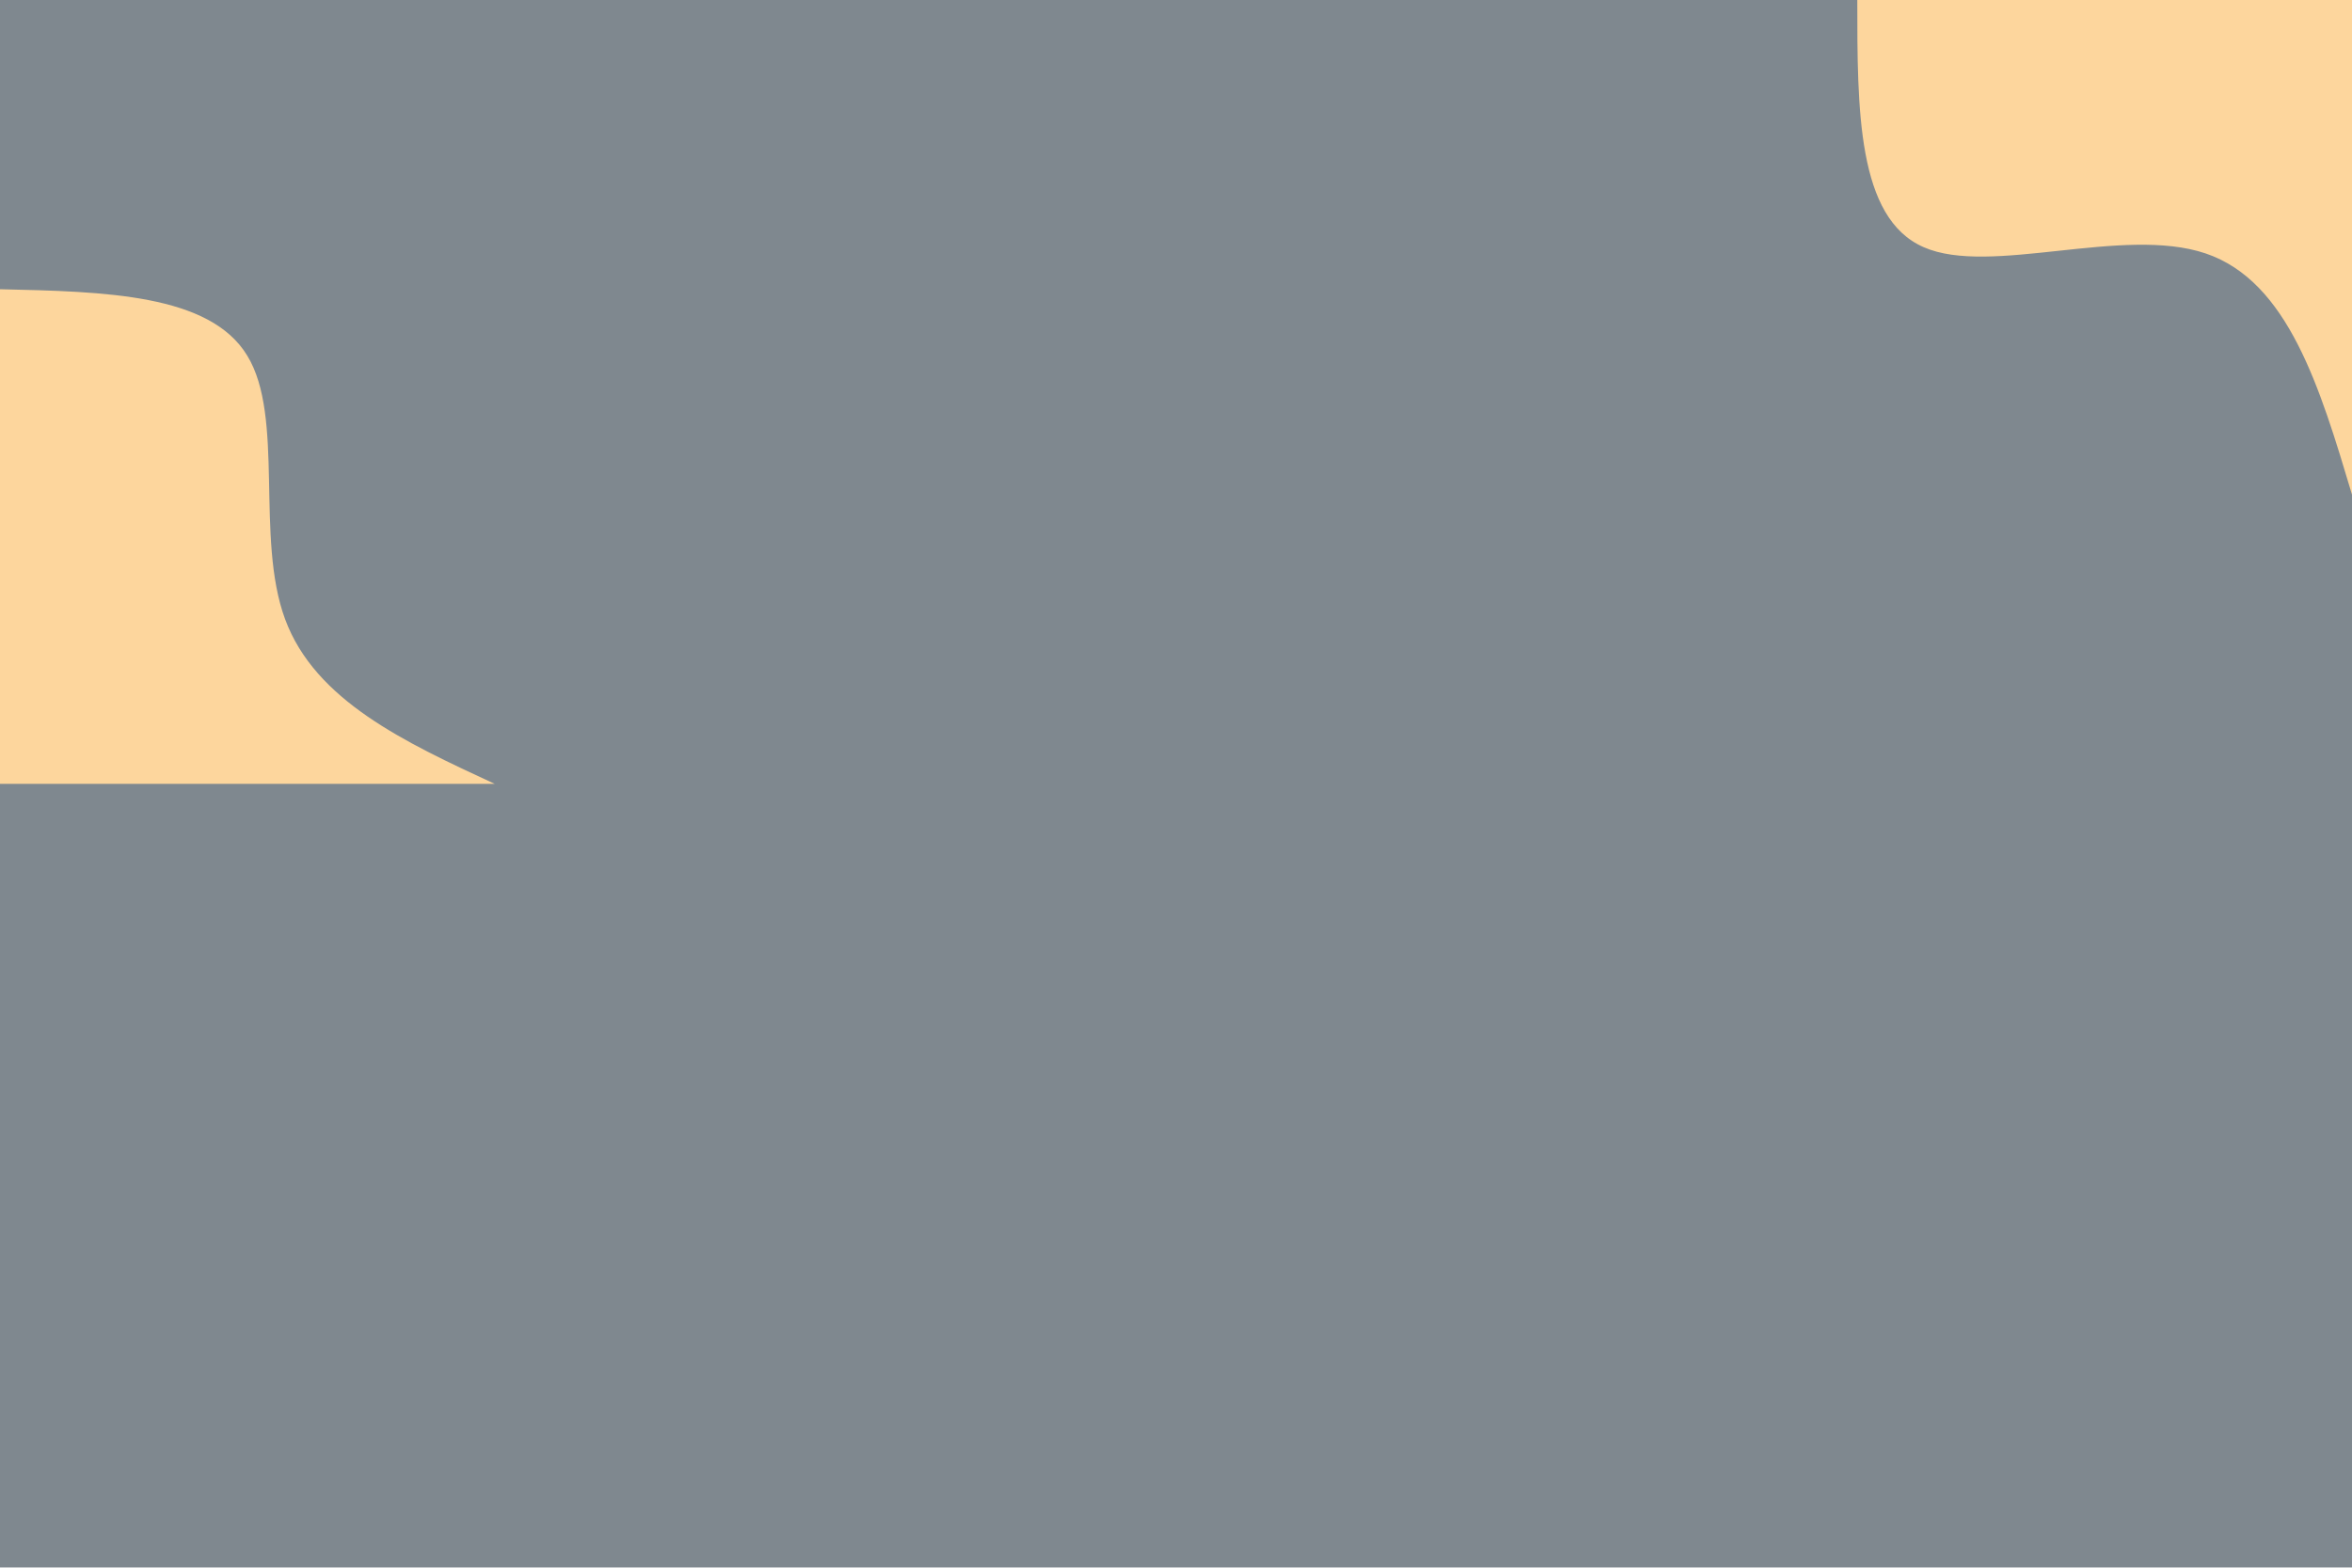 <svg id="visual" viewBox="0 0 900 600" width="900" style="opacity:0.5" height="600"
    xmlns="http://www.w3.org/2000/svg"
    xmlns:xlink="http://www.w3.org/1999/xlink" version="1.1">
    <rect x="0" y="0" width="900" height="600" fill="#001220"></rect>
    <defs>
        <linearGradient id="grad1_0" x1="33.3%" y1="0%" x2="100%" y2="100%">
            <stop offset="20%" stop-color="#001220" stop-opacity="1"></stop>
            <stop offset="80%" stop-color="#001220" stop-opacity="1"></stop>
        </linearGradient>
    </defs>
    <defs>
        <linearGradient id="grad2_0" x1="0%" y1="0%" x2="66.7%" y2="100%">
            <stop offset="20%" stop-color="#001220" stop-opacity="1"></stop>
            <stop offset="80%" stop-color="#001220" stop-opacity="1"></stop>
        </linearGradient>
    </defs>
    <g id="blob" transform="translate(900, 0)">
        <path
            d="M0 189.3C-12.2 148.5 -24.4 107.7 -56 97C-87.6 86.3 -138.5 105.8 -163.9 94.6C-189.4 83.5 -189.3 41.8 -189.3 0L0 0Z"
            fill="#FBAE3C"></path>
    </g>
    <g transform="translate(0, 300)">
        <path
            d="M0 -189.3C40.1 -188.4 80.3 -187.5 94.6 -163.9C109 -140.4 97.6 -94.1 109.1 -63C120.6 -31.9 154.9 -15.9 189.3 0L0 0Z"
            fill="#FBAE3C"></path>
    </g>
</svg>